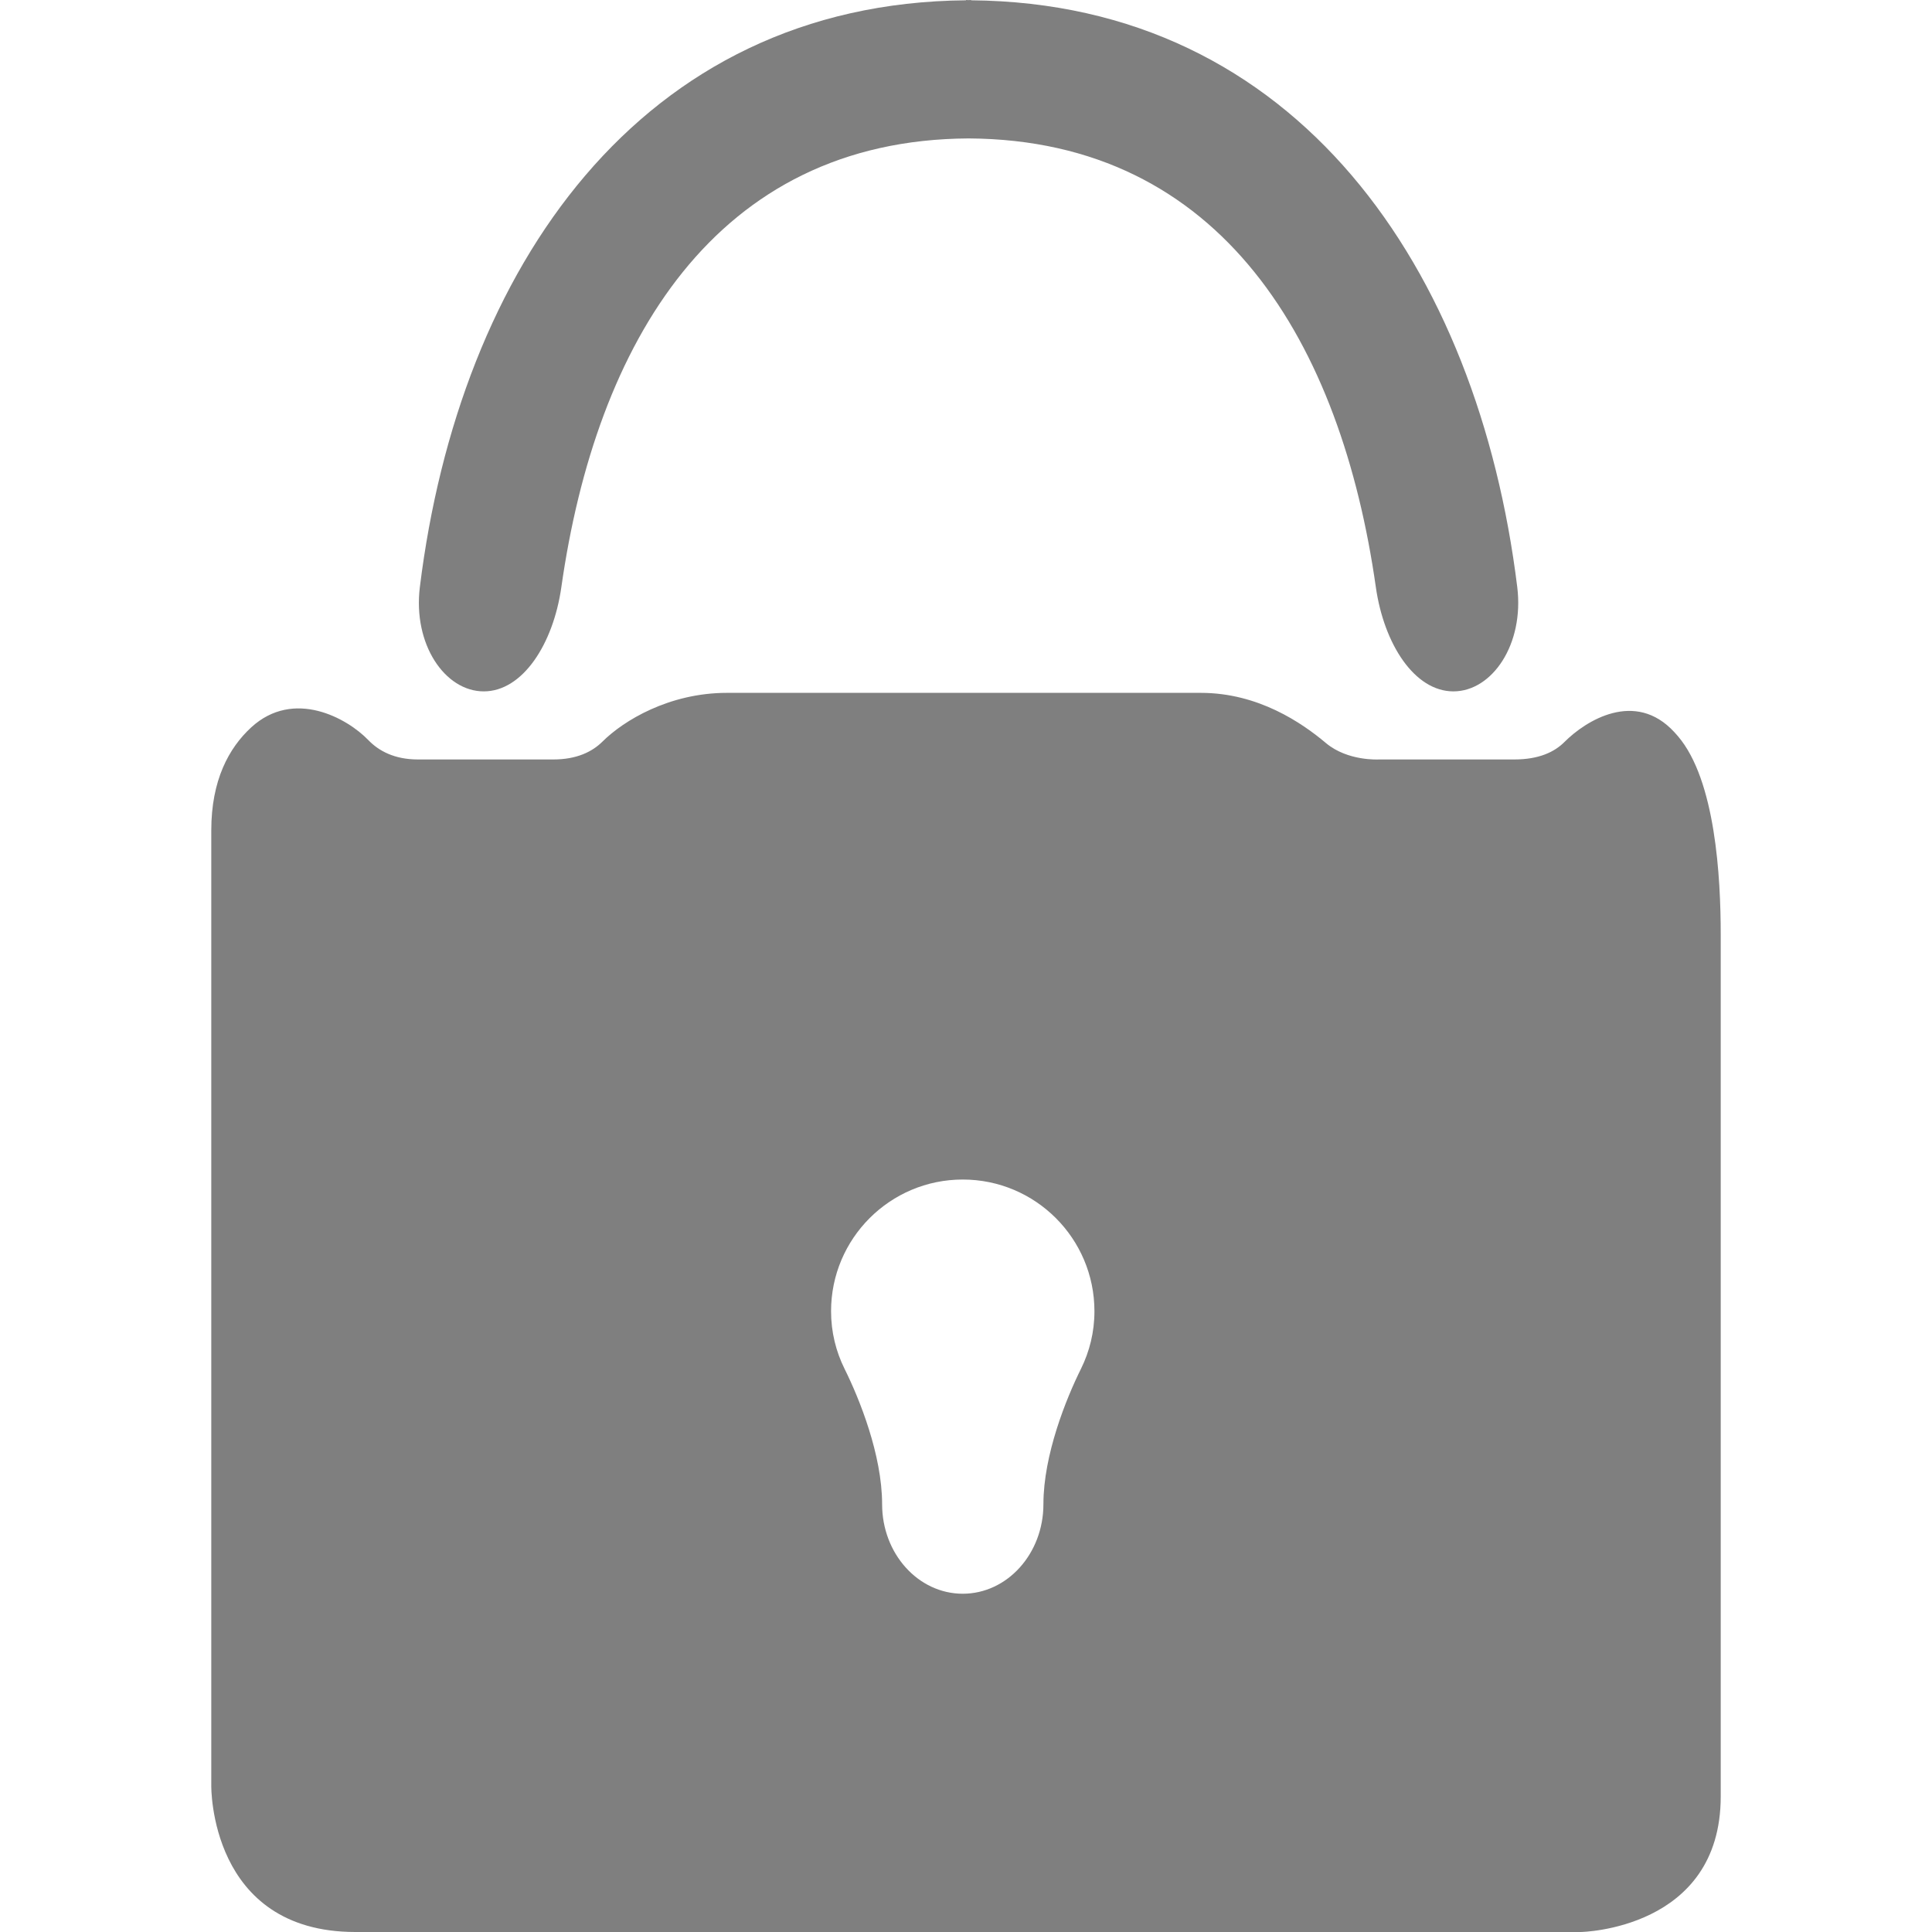 <svg version="1.1" xmlns="http://www.w3.org/2000/svg" xmlns:xlink="http://www.w3.org/1999/xlink" x="0px" y="0px"
	 viewBox="0 0 283.843 283.843" style="enable-background:new 0 0 283.843 283.843;" xml:space="preserve">
<g>
	<path style="fill:#7f7f7f;" d="M222.909,86.242c-5.771-46.754-32.346-85.796-80.242-86.198V0c-0.125,0-0.245,0.016-0.37,0.016
		c-0.125,0-0.245-0.016-0.37-0.016v0.044C94.031,0.446,67.455,39.488,61.685,86.242c-1.039,8.425,3.682,15.333,9.388,15.333
		c5.7,0,10.204-6.924,11.4-15.322c5.075-35.702,22.529-65.715,59.83-65.916c37.296,0.201,54.755,30.214,59.83,65.916
		c1.197,8.403,5.695,15.322,11.395,15.322C219.222,101.575,223.948,94.661,222.909,86.242z"/>
	<path style="fill:#7f7f7f;" d="M246.515,108.156c-0.174-0.201-0.348-0.397-0.533-0.598c-5.749-6.244-13.01-1.686-16.138,1.452
		c-1.463,1.469-3.758,2.567-7.37,2.567h-19.918c0,0-4.547,0.272-7.734-2.393c-3.497-2.943-9.915-7.392-18.406-7.392h-69.62
		c-8.49,0-15.186,4.079-18.281,7.158c-1.496,1.485-3.775,2.627-7.223,2.627H61.396c-3.432,0-5.744-1.246-7.288-2.85
		c-3.084-3.209-10.949-7.598-17.204-1.86c-3.291,3.035-5.863,7.762-5.863,15.131v140.355c0,0-0.326,21.49,21.169,21.49h180.033
		c0,0,20.56-0.321,20.56-19.912V137.369C252.808,128.879,252.03,114.607,246.515,108.156z M158.81,201.109
		c-2.159,4.34-5.515,12.624-5.515,19.885c0,7.261-5.309,13.152-11.852,13.152c-6.543,0-11.846-5.891-11.846-13.152
		c0-7.261-3.356-15.545-5.515-19.885c-1.267-2.551-1.985-5.417-1.985-8.469c0-10.677,8.664-19.347,19.347-19.347
		c10.688,0,19.347,8.67,19.347,19.347C160.795,195.692,160.072,198.558,158.81,201.109z"/>
</g>
<g>
</g>
<g>
</g>
<g>
</g>
<g>
</g>
<g>
</g>
<g>
</g>
<g>
</g>
<g>
</g>
<g>
</g>
<g>
</g>
<g>
</g>
<g>
</g>
<g>
</g>
<g>
</g>
<g>
</g>
</svg>
